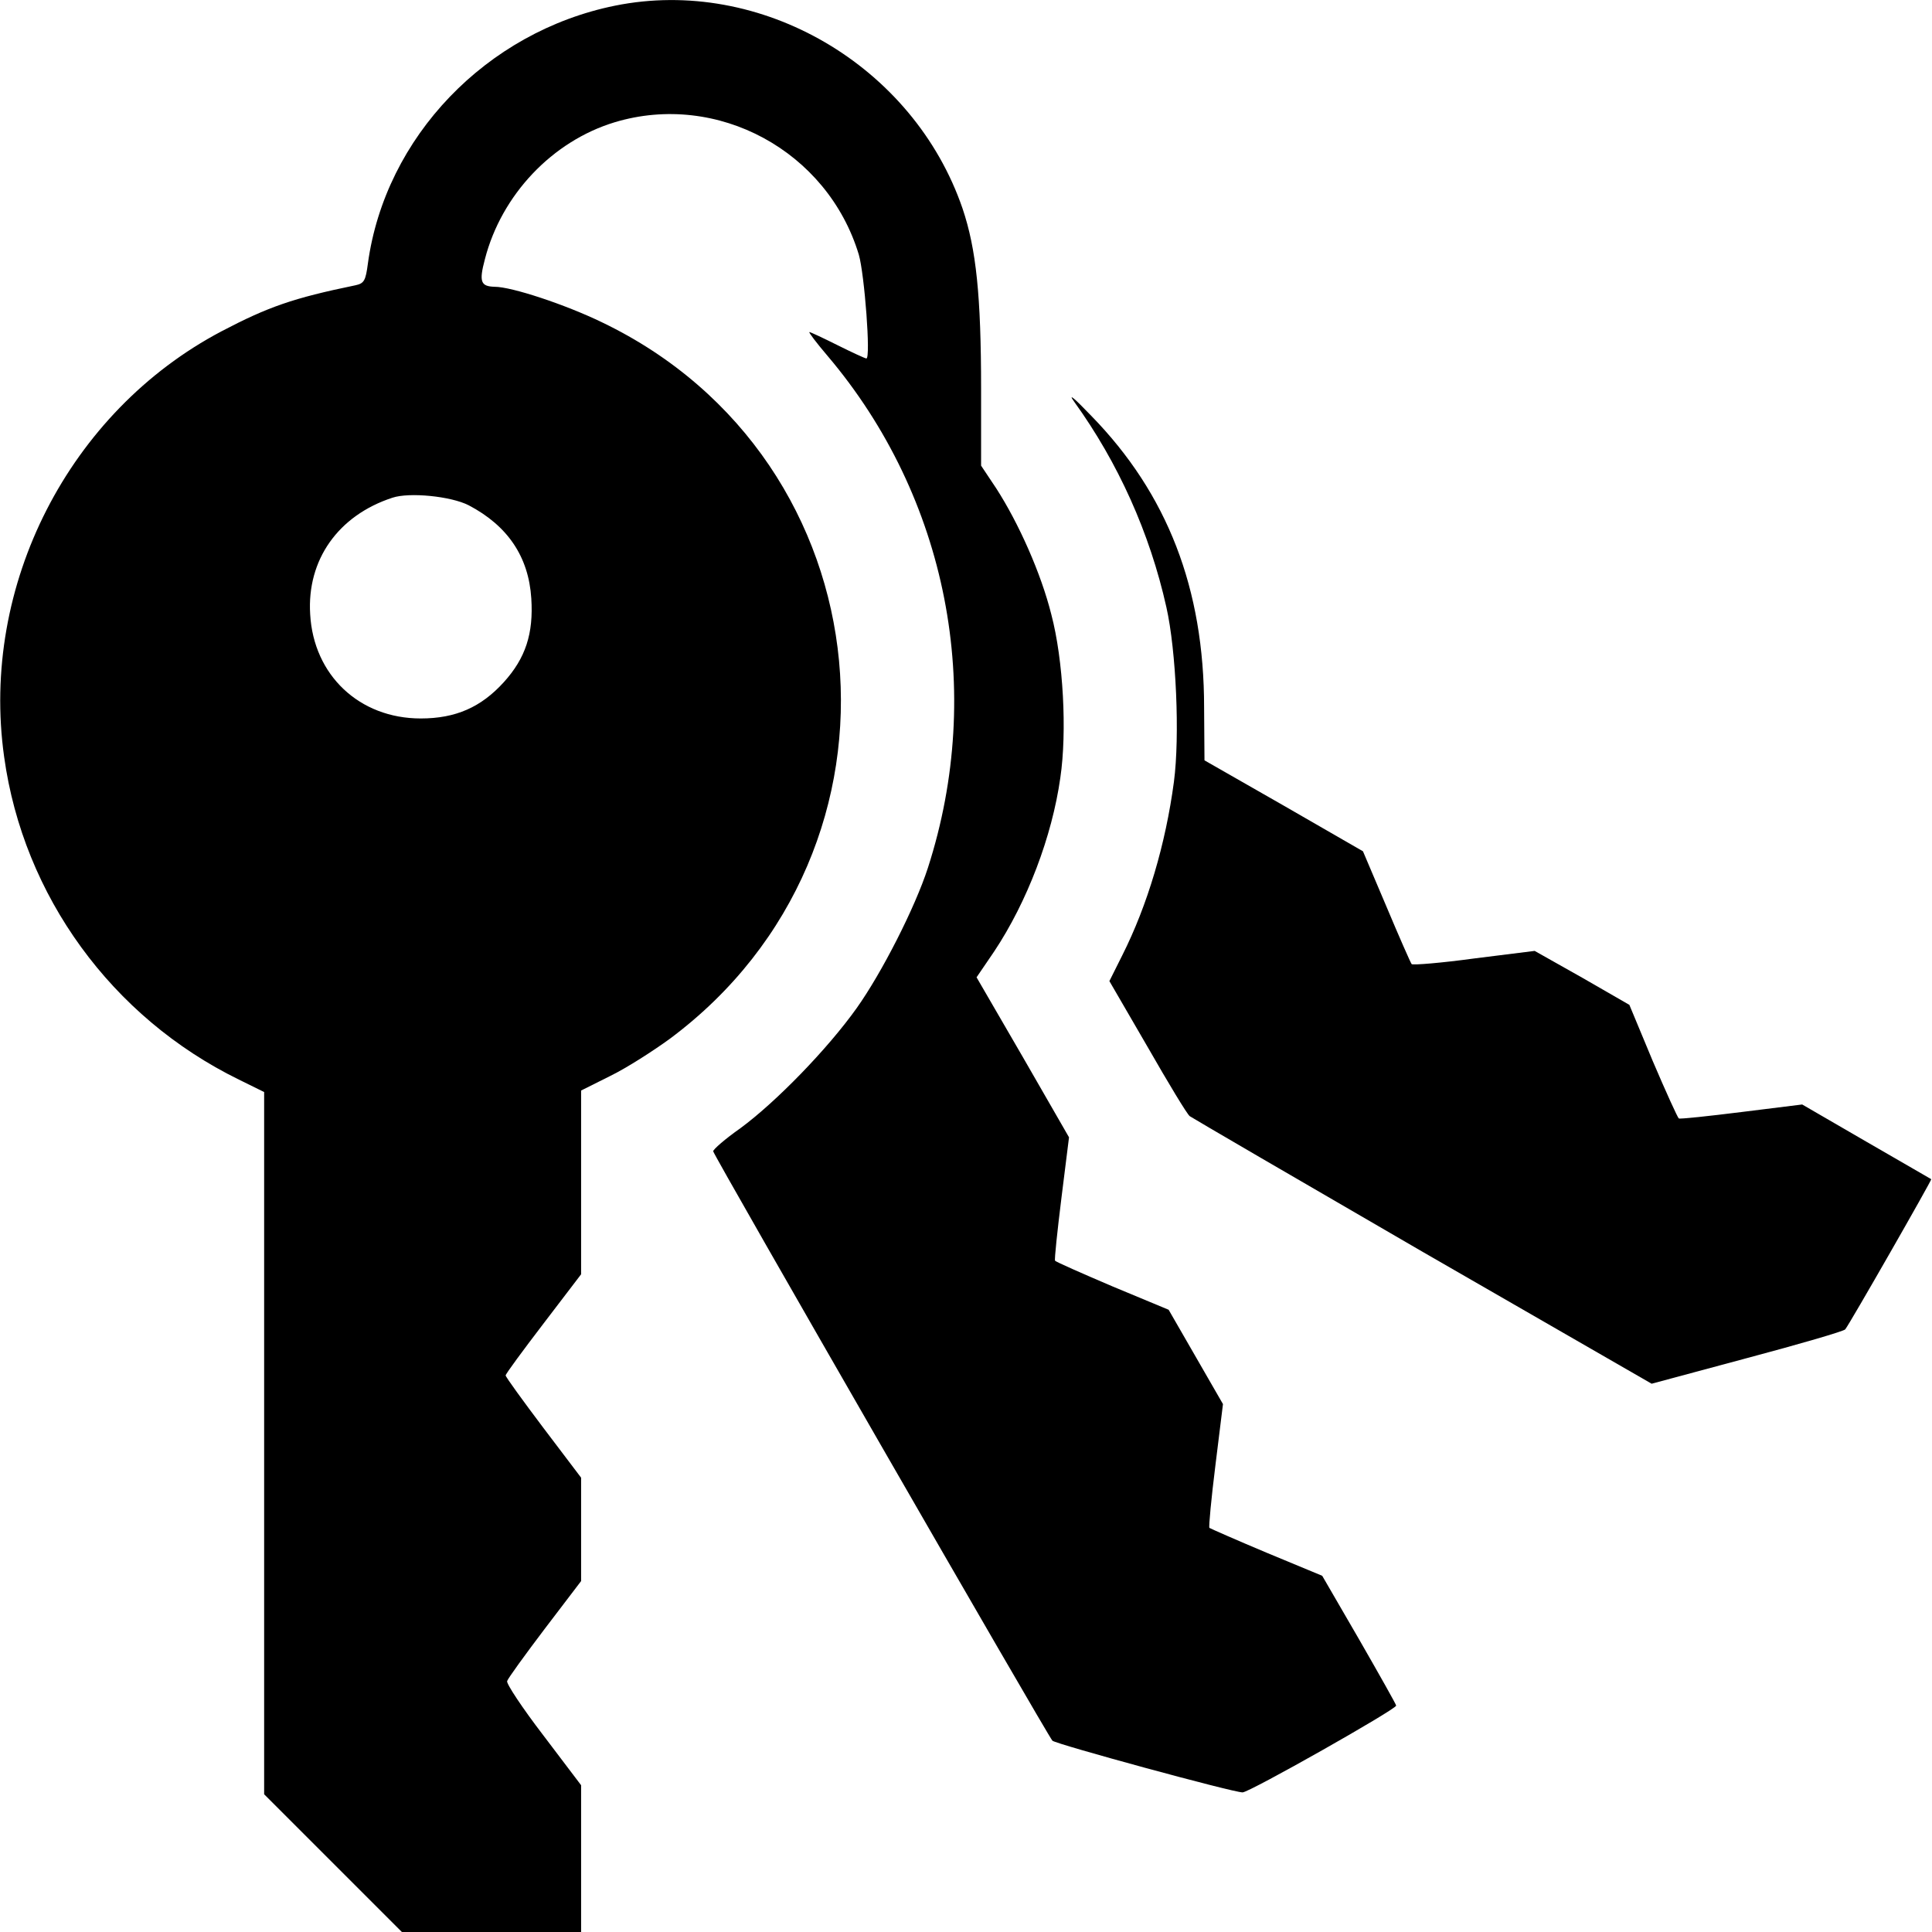 <?xml version="1.0" standalone="no"?>
<!DOCTYPE svg PUBLIC "-//W3C//DTD SVG 20010904//EN"
 "http://www.w3.org/TR/2001/REC-SVG-20010904/DTD/svg10.dtd">
<svg version="1.0" xmlns="http://www.w3.org/2000/svg"
 width="512pt" height="512pt" viewBox="0 0 512 512"
 preserveAspectRatio="xMidYMid meet">

<g transform="translate(0,512) scale(0.1,-0.1)"
fill="#000000" stroke="none">
<path d="M1630 5105 c-341 -69 -609 -348 -655 -683 -6 -46 -10 -53 -33 -58
-165 -34 -231 -57 -355 -122 -404 -213 -640 -673 -576 -1128 51 -368 285 -690
622 -855 l67 -33 0 -931 0 -930 183 -183 182 -182 238 0 237 0 0 195 0 194
-100 132 c-56 73 -99 138 -96 144 2 7 47 69 100 139 l96 126 0 137 0 137 -100
132 c-55 73 -100 135 -100 139 0 4 45 65 100 137 l100 131 0 244 0 243 78 39
c43 21 113 66 157 98 677 504 579 1535 -180 1899 -97 47 -239 94 -284 94 -37
1 -42 13 -26 73 44 171 179 313 344 363 272 82 564 -76 647 -351 15 -52 32
-275 20 -275 -3 0 -38 16 -76 35 -38 19 -72 35 -75 35 -3 0 19 -29 48 -63 318
-375 418 -886 266 -1357 -34 -105 -122 -278 -189 -372 -77 -108 -213 -248
-308 -318 -40 -28 -72 -56 -72 -61 0 -9 886 -1548 899 -1562 9 -9 478 -137
504 -137 18 0 407 220 407 230 0 3 -44 81 -98 175 l-98 169 -147 61 c-81 34
-149 64 -152 66 -2 3 5 78 16 166 l20 162 -72 125 -72 125 -149 62 c-82 35
-150 65 -152 68 -2 3 6 78 17 167 l20 160 -122 212 -123 212 47 69 c87 131
153 304 175 460 18 122 8 312 -24 433 -27 108 -86 241 -146 334 l-40 60 0 203
c0 248 -13 371 -49 478 -130 380 -535 616 -921 538z m-388 -1324 c103 -54 159
-136 166 -247 6 -93 -15 -158 -73 -222 -60 -66 -127 -96 -220 -96 -163 0 -284
115 -293 276 -9 144 74 262 218 309 45 15 155 4 202 -20z"/>
<path d="M2847 4055 c116 -161 200 -347 244 -544 26 -115 36 -342 20 -463 -22
-165 -70 -327 -137 -460 l-34 -68 101 -174 c55 -96 105 -179 112 -184 7 -5
285 -167 618 -360 l606 -349 253 68 c139 37 256 71 260 76 11 13 230 396 228
398 -2 1 -79 46 -173 100 l-169 98 -161 -20 c-88 -11 -163 -19 -166 -17 -3 2
-34 70 -69 152 l-62 149 -125 72 -126 71 -160 -20 c-88 -12 -162 -18 -166 -15
-3 4 -33 72 -67 153 l-62 146 -210 121 -210 120 -1 140 c0 315 -97 566 -299
773 -46 48 -63 62 -45 37z"/>
</g>
</svg>

